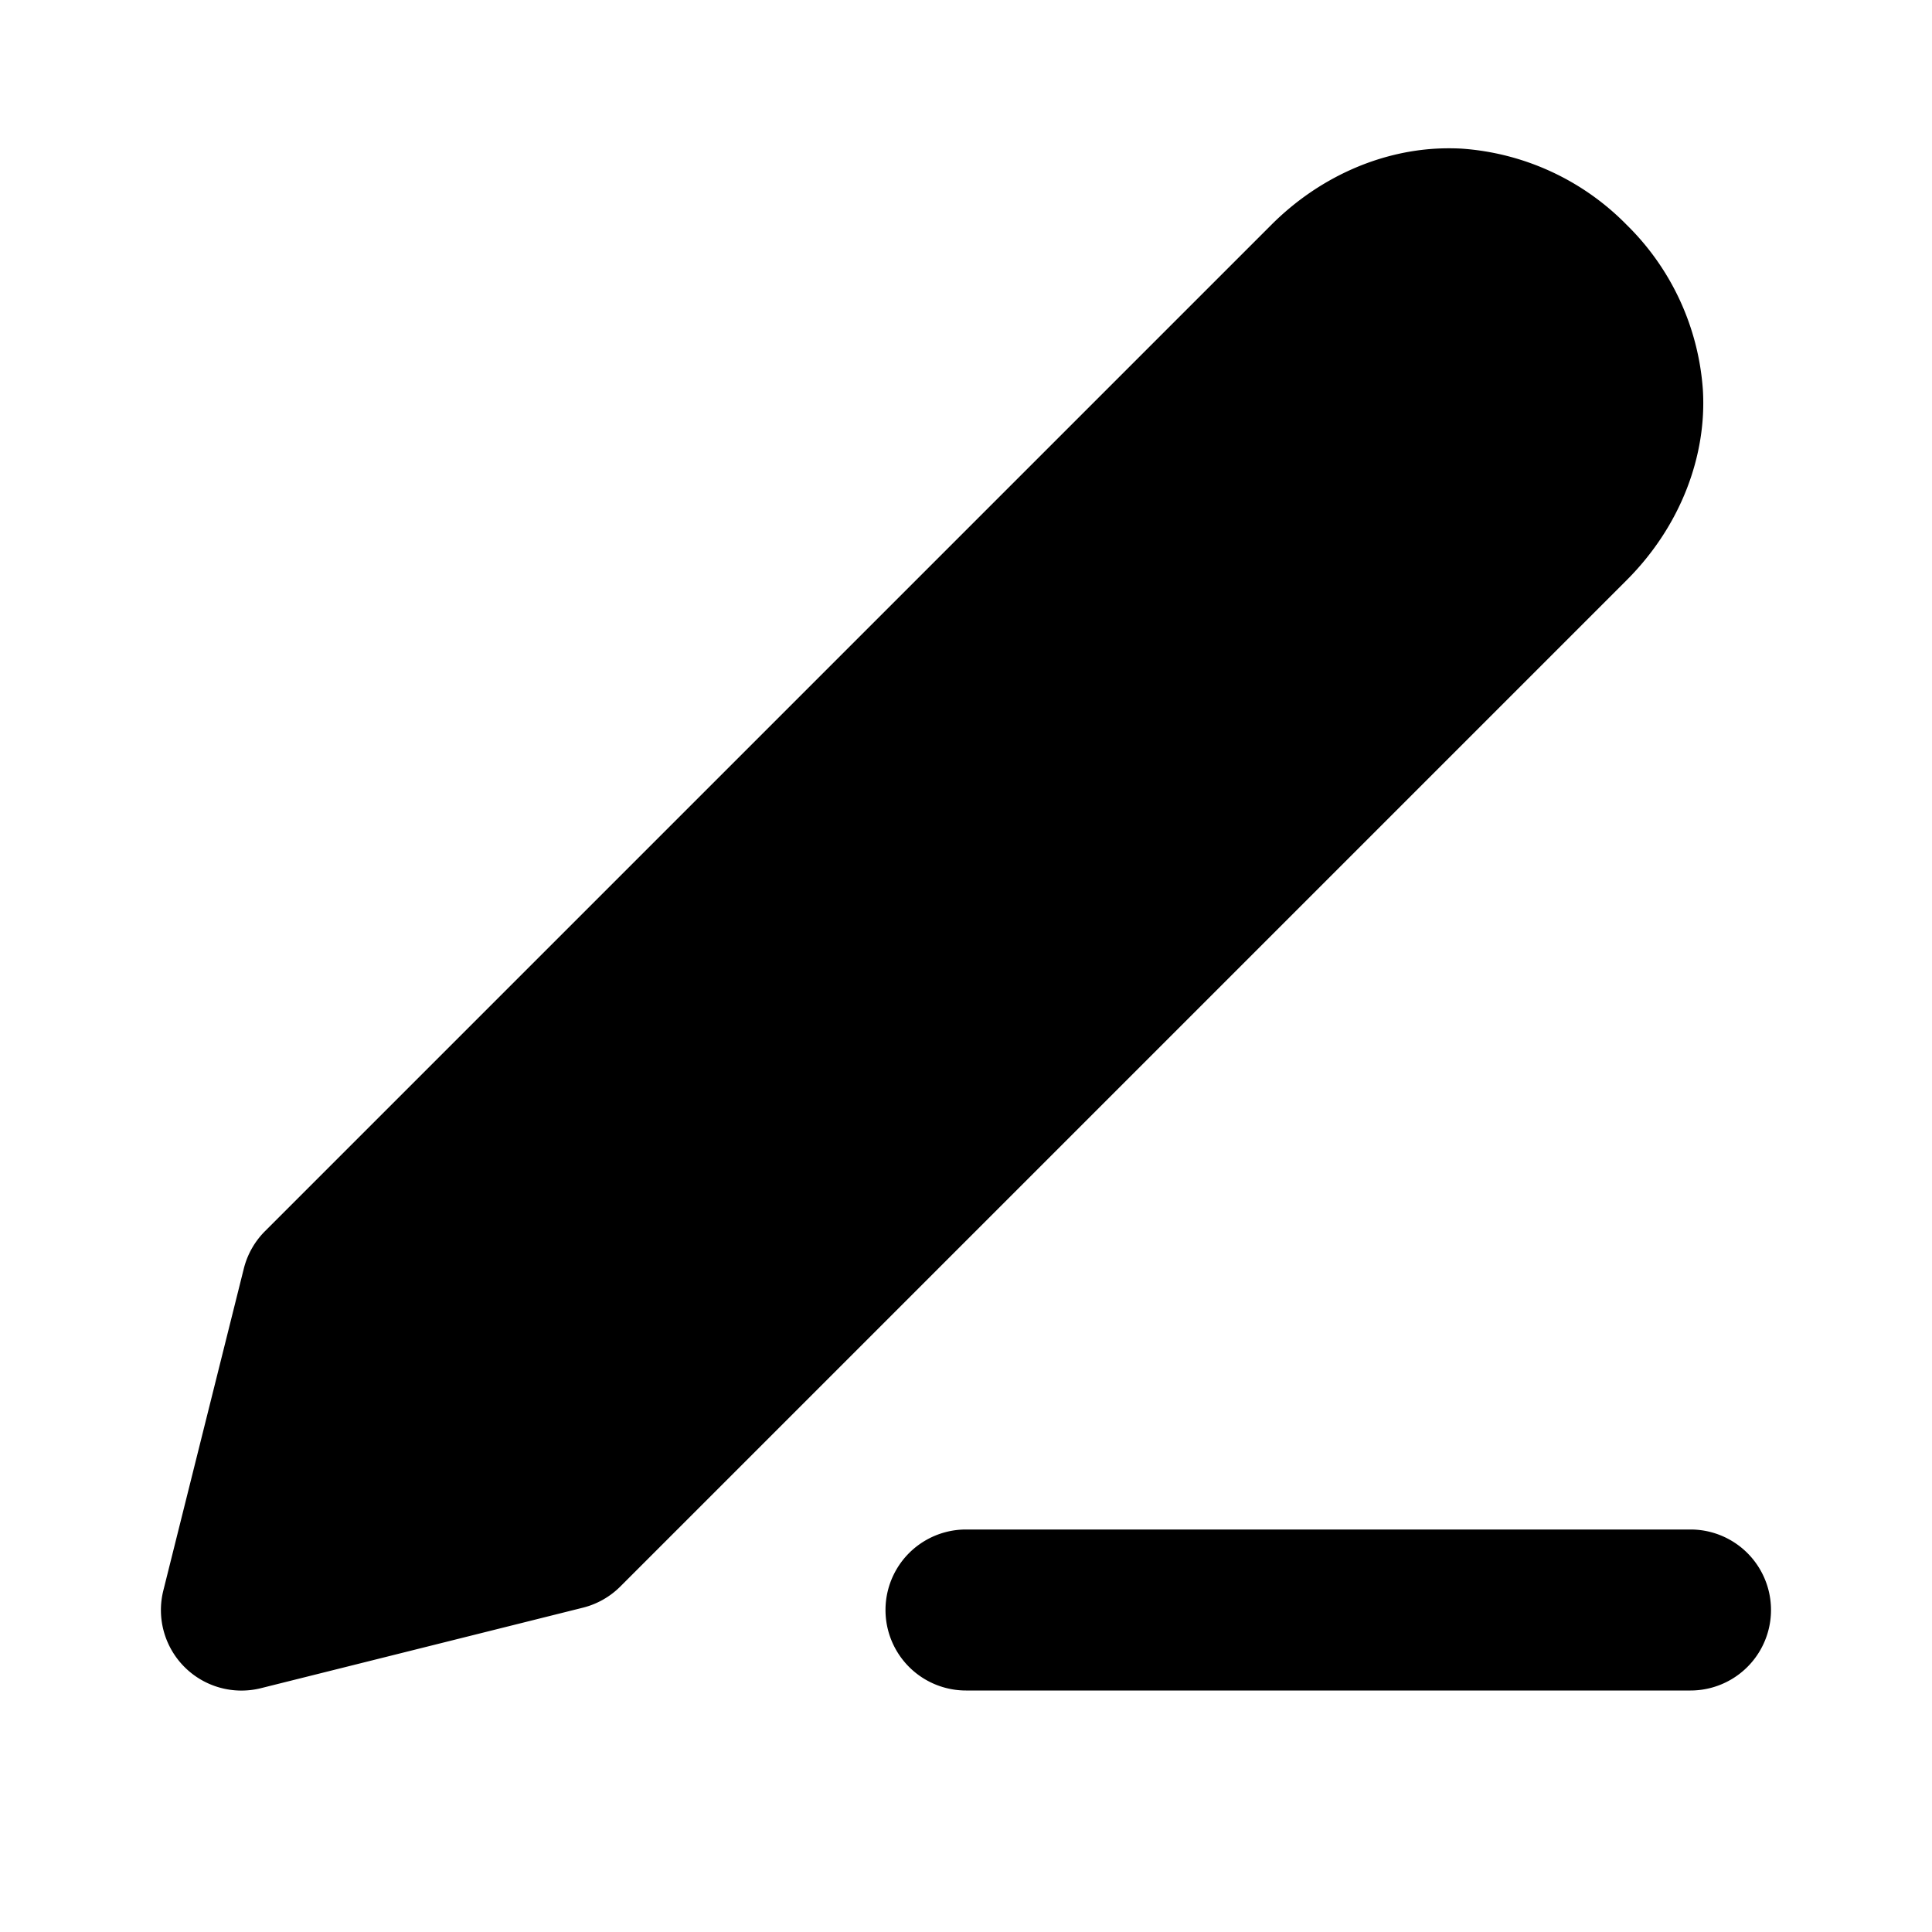 <svg xmlns="http://www.w3.org/2000/svg" width="24" height="24" viewBox="0 0 24 24">
  <path d="M17.848 1.846c-.718.038-1.463.355-2.055.947l-12.5 12.5a1 1 0 0 0-.264.465l-1 4a1 1 0 0 0 1.213 1.213l4-1a1 1 0 0 0 .465-.264l12.5-12.5c.677-.677.995-1.553.947-2.36a3.18 3.18 0 0 0-.947-2.054 3.18 3.18 0 0 0-2.055-.947 3 3 0 0 0-.304 0zM12 19a1 1 0 0 0 0 2h9a1 1 0 0 0 0-2z"/>
</svg>
